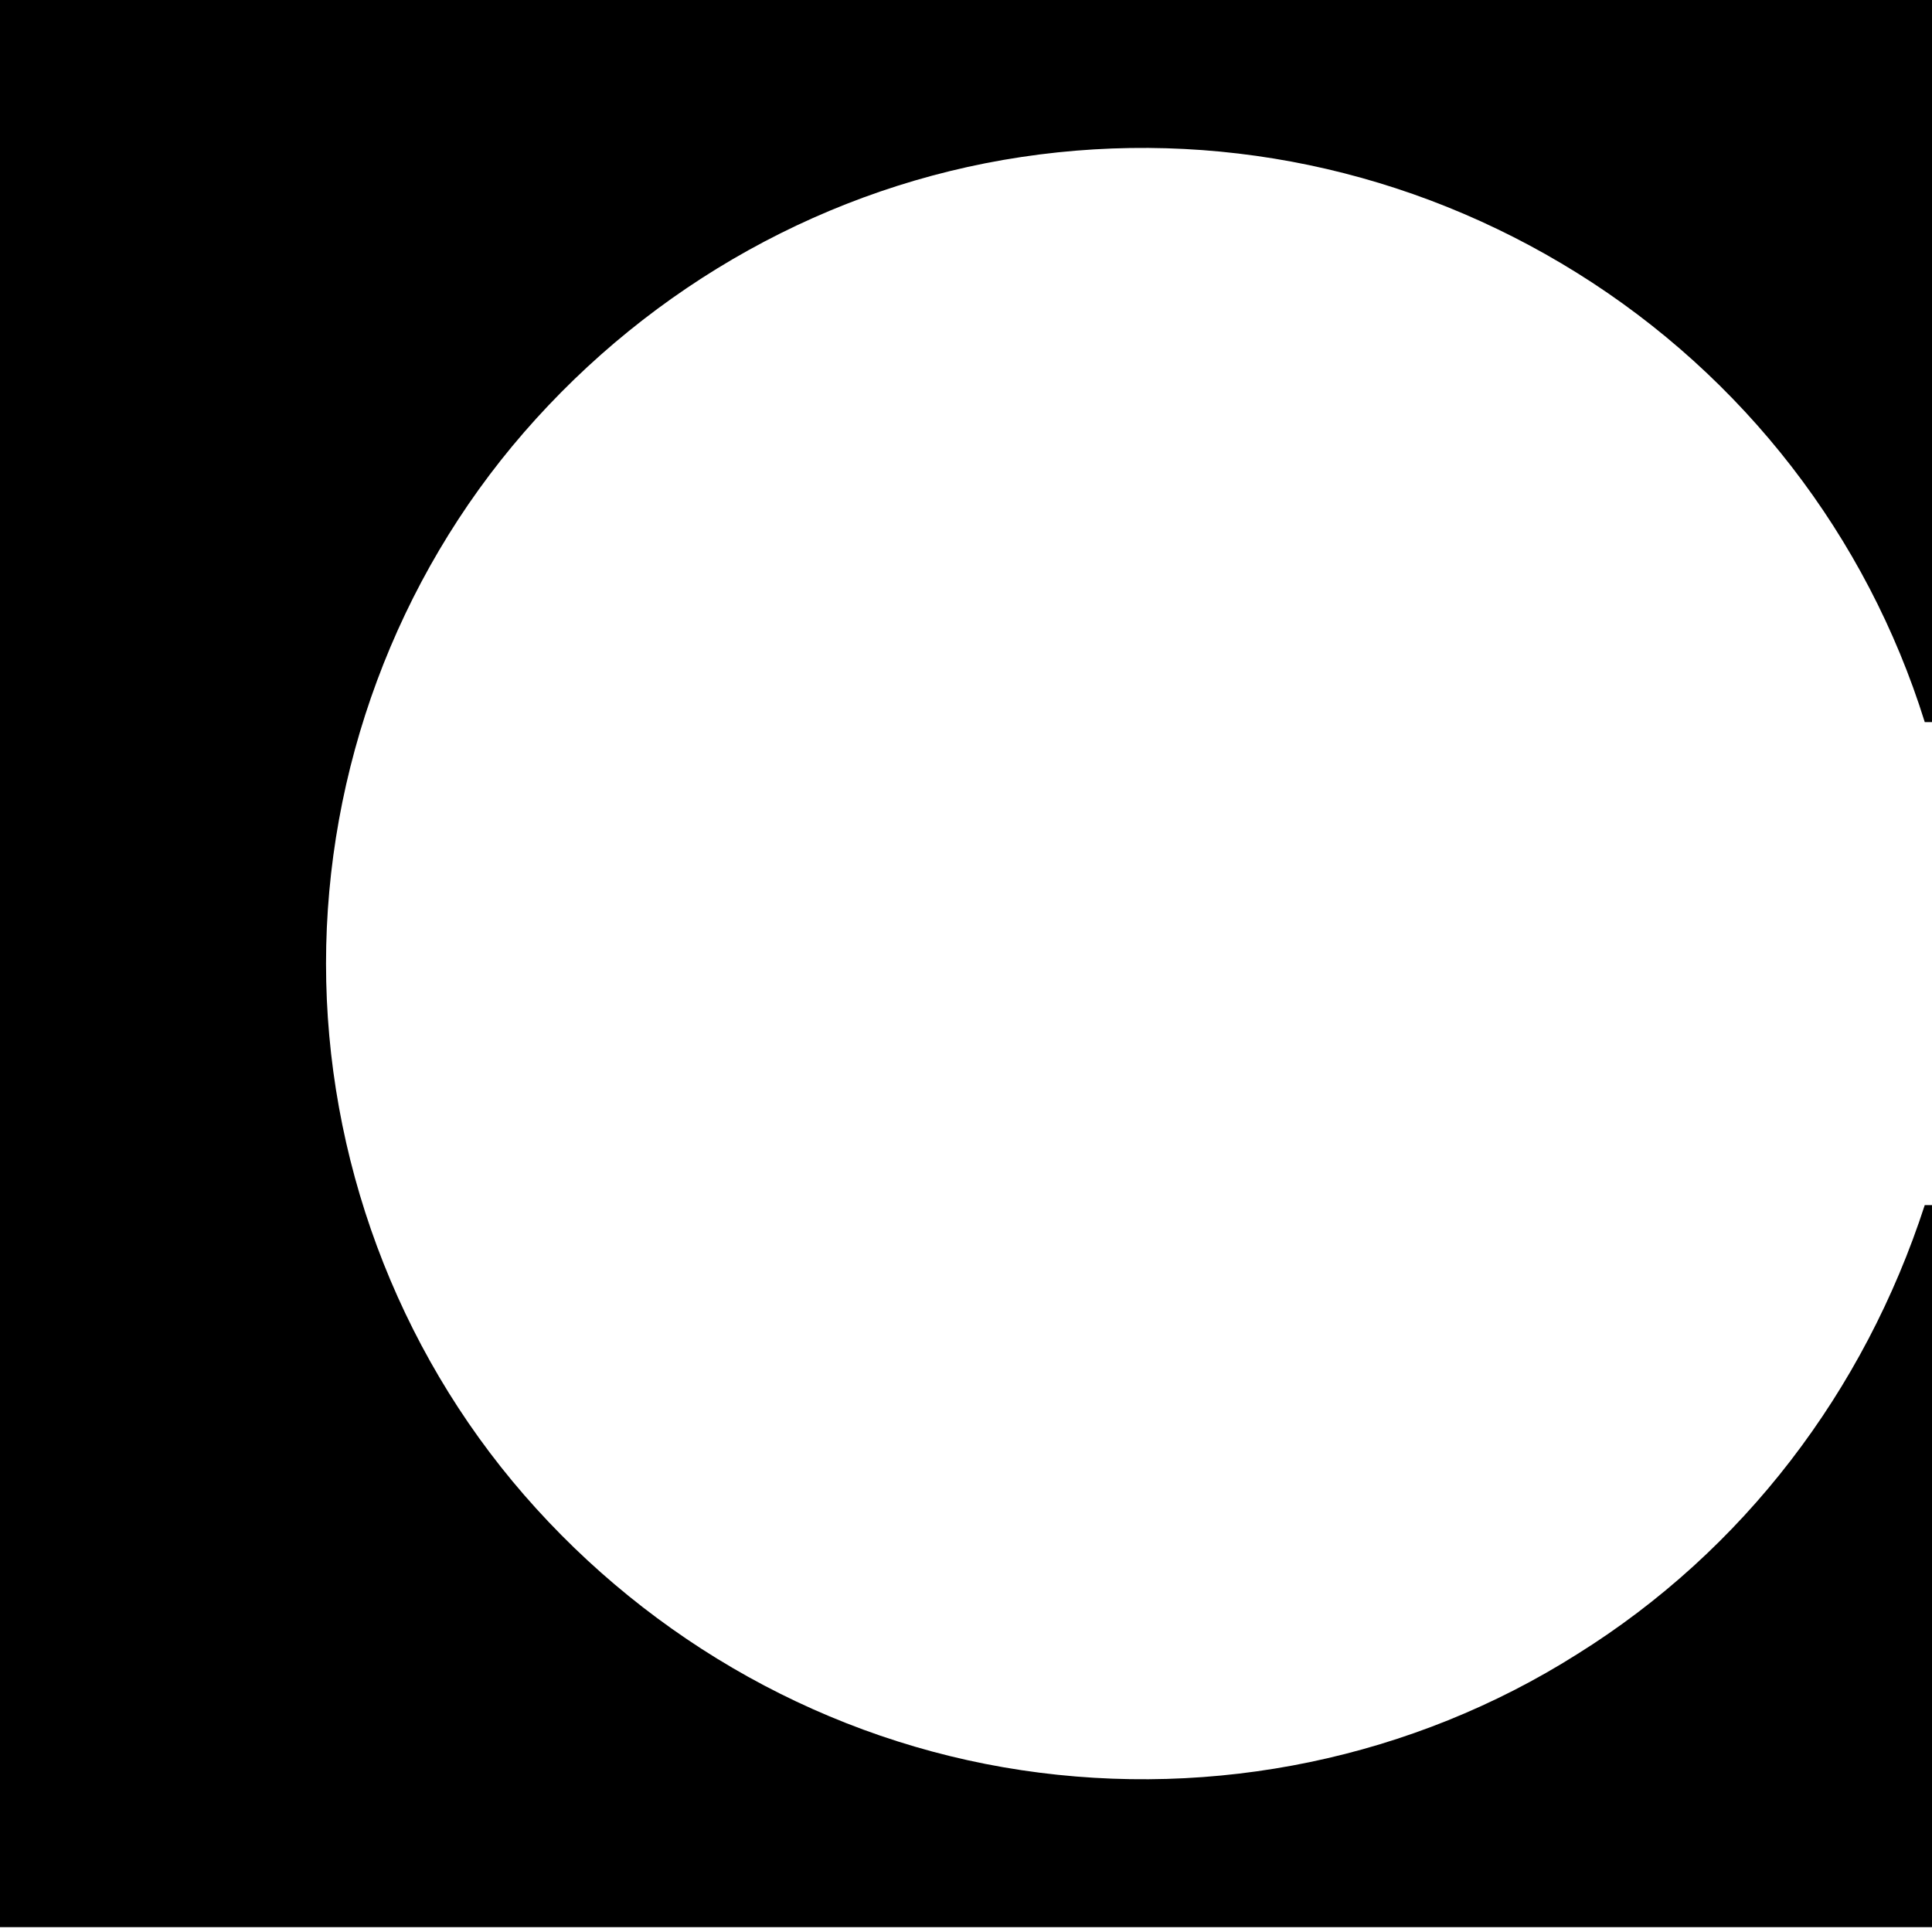 <?xml version="1.0" encoding="UTF-8"?>
<svg id="Layer_1" data-name="Layer 1" xmlns="http://www.w3.org/2000/svg" viewBox="0 0 8 8">
  <defs>
    <style>
      .cls-1 {
        fill-rule: evenodd;
      }
    </style>
  </defs>
  <path class="cls-1" d="M0,0H8V2.99h-.03c-.24-.77-.75-1.43-1.44-1.86-.69-.43-1.5-.6-2.3-.48-.8,.12-1.53,.53-2.06,1.14-.53,.61-.82,1.4-.82,2.2s.29,1.59,.82,2.2c.53,.61,1.26,1.02,2.06,1.14,.8,.12,1.62-.05,2.3-.48,.69-.43,1.19-1.09,1.44-1.86h.03v2.99H0V0Z"/>
</svg>